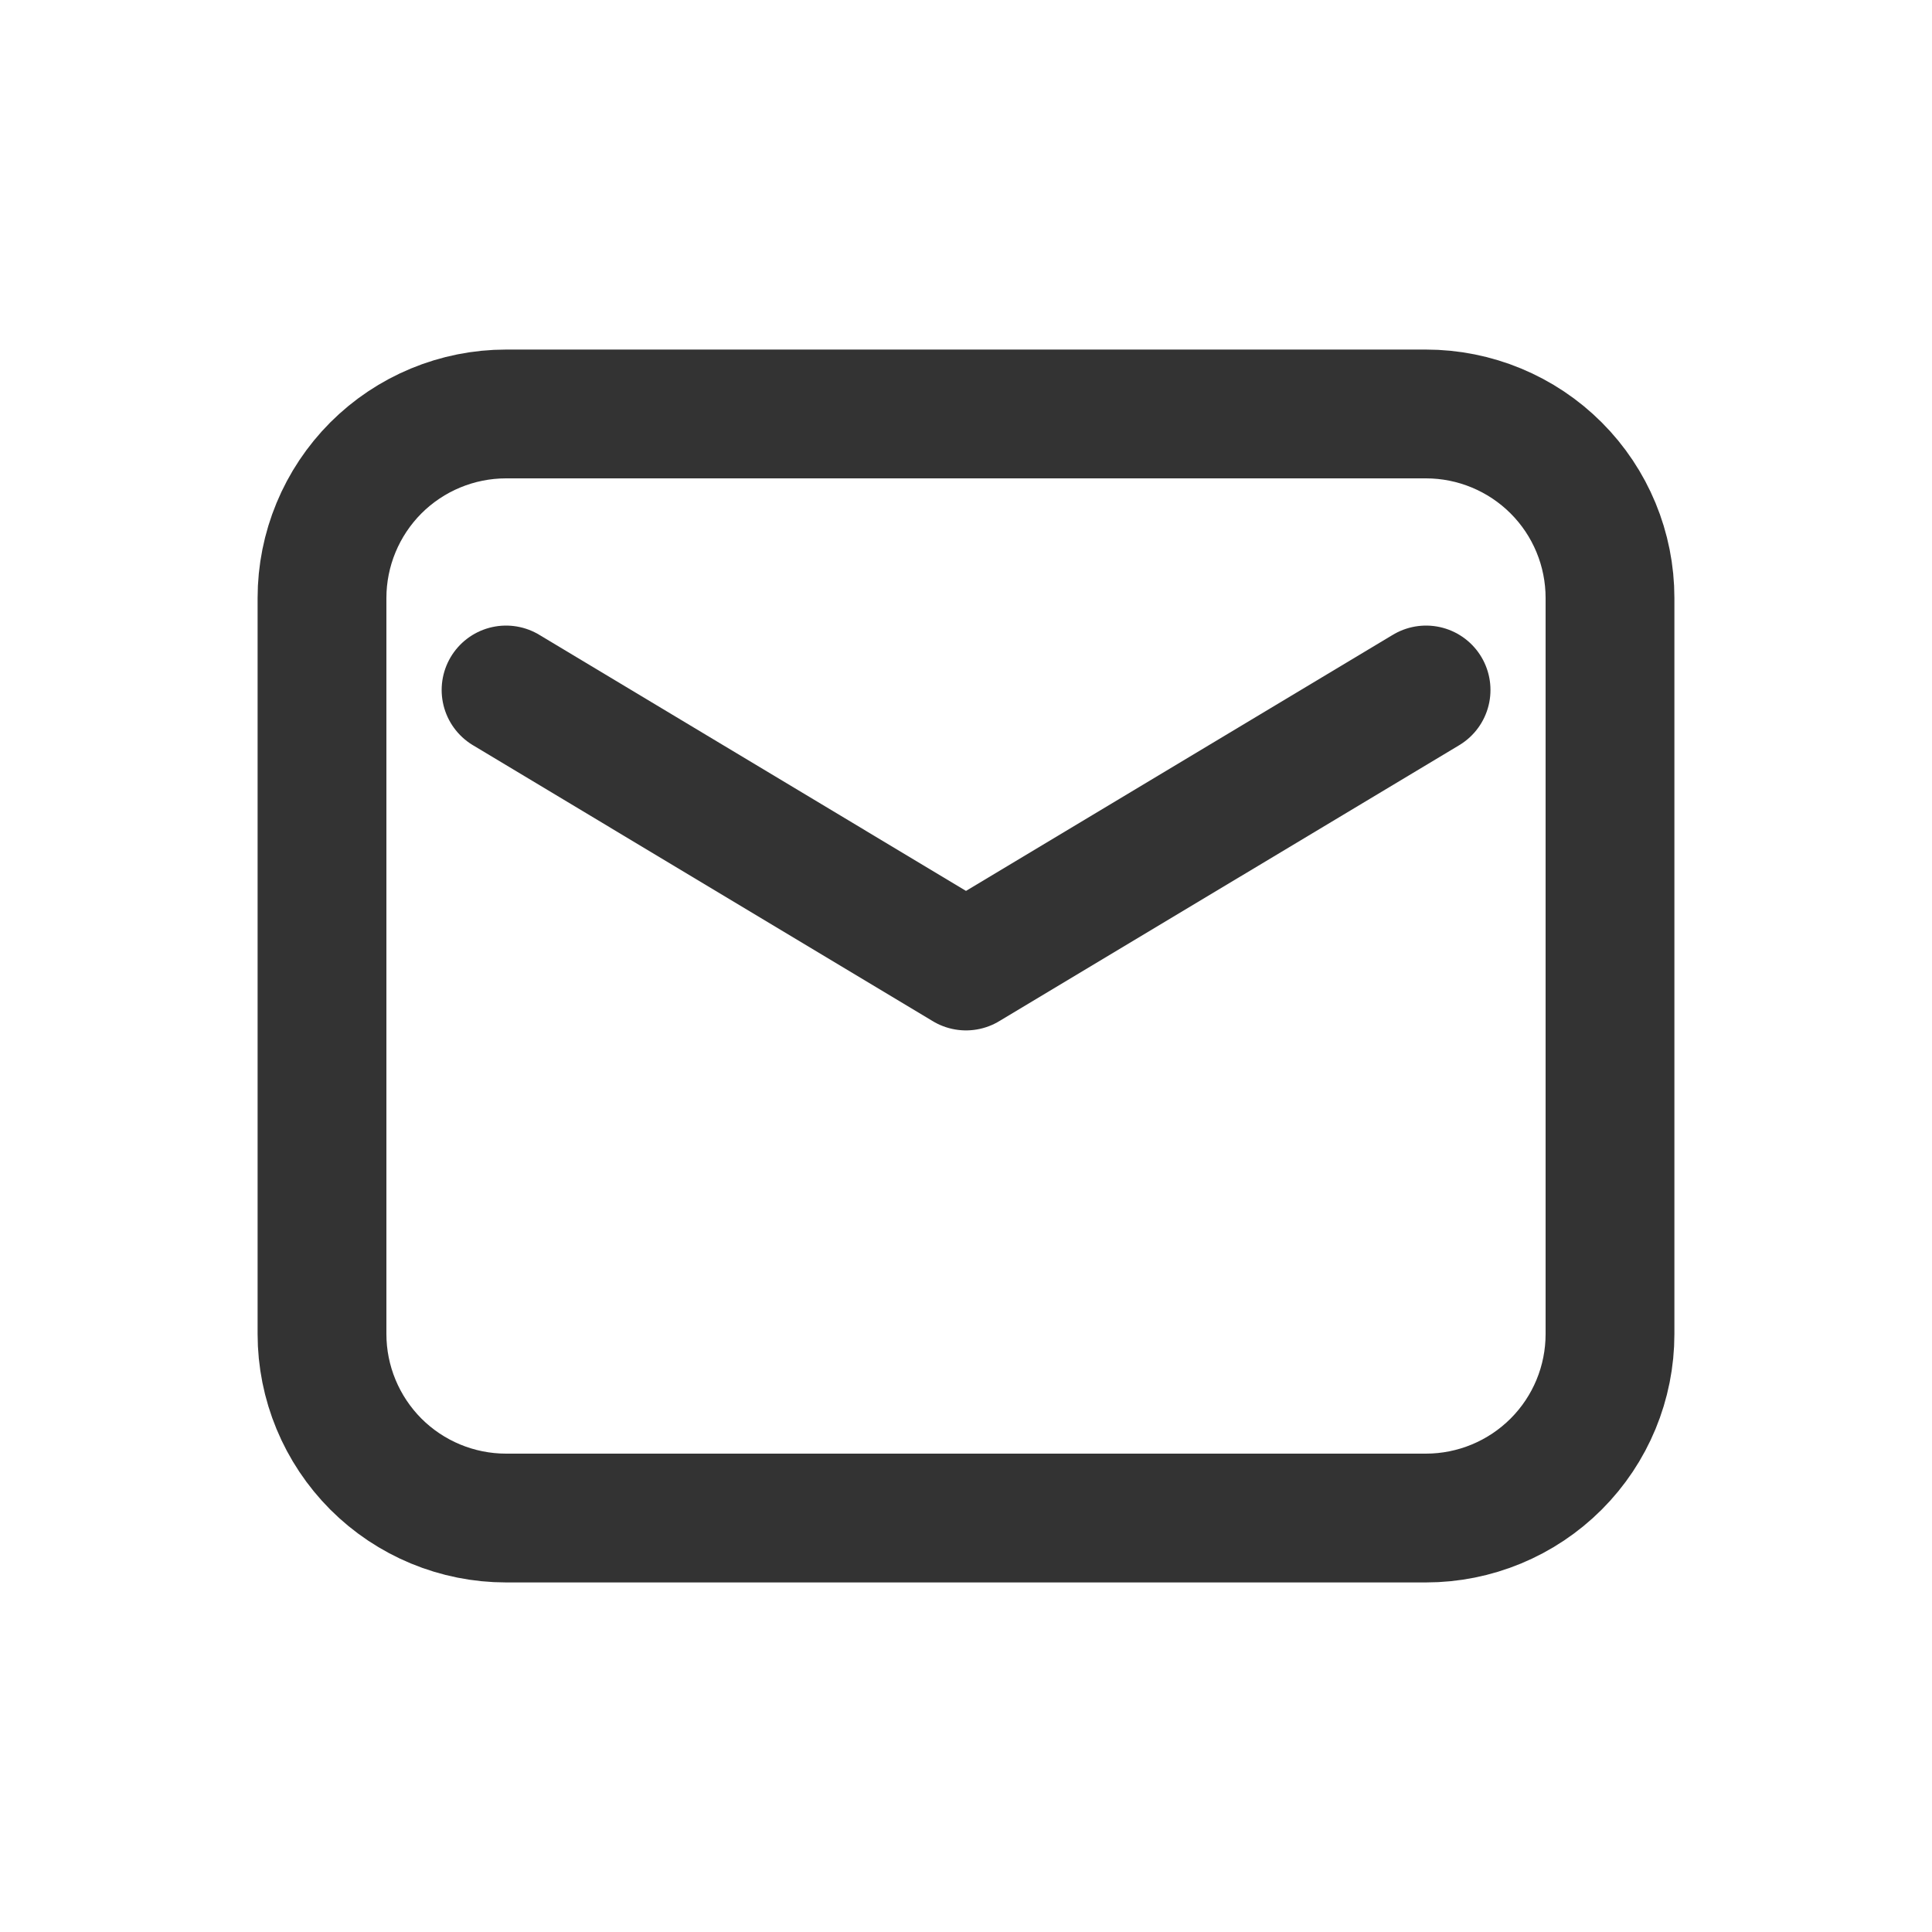 <svg width="15" height="15" viewBox="0 0 15 15" fill="none" xmlns="http://www.w3.org/2000/svg">
<path fill-rule="evenodd" clip-rule="evenodd" d="M2.5 4.643V10.357C2.5 10.736 2.651 11.099 2.918 11.367C3.186 11.635 3.55 11.786 3.929 11.786H11.071C11.45 11.786 11.814 11.635 12.082 11.367C12.35 11.099 12.5 10.736 12.5 10.357V4.643C12.5 4.264 12.35 3.901 12.082 3.633C11.814 3.365 11.45 3.214 11.071 3.214H3.929C3.55 3.214 3.186 3.365 2.918 3.633C2.651 3.901 2.5 4.264 2.5 4.643Z" stroke="#333333" stroke-linecap="round" stroke-linejoin="round"/>
<path d="M3.929 5.357L7.5 7.5L11.072 5.357" stroke="#333333" stroke-linecap="round" stroke-linejoin="round"/>
</svg>
